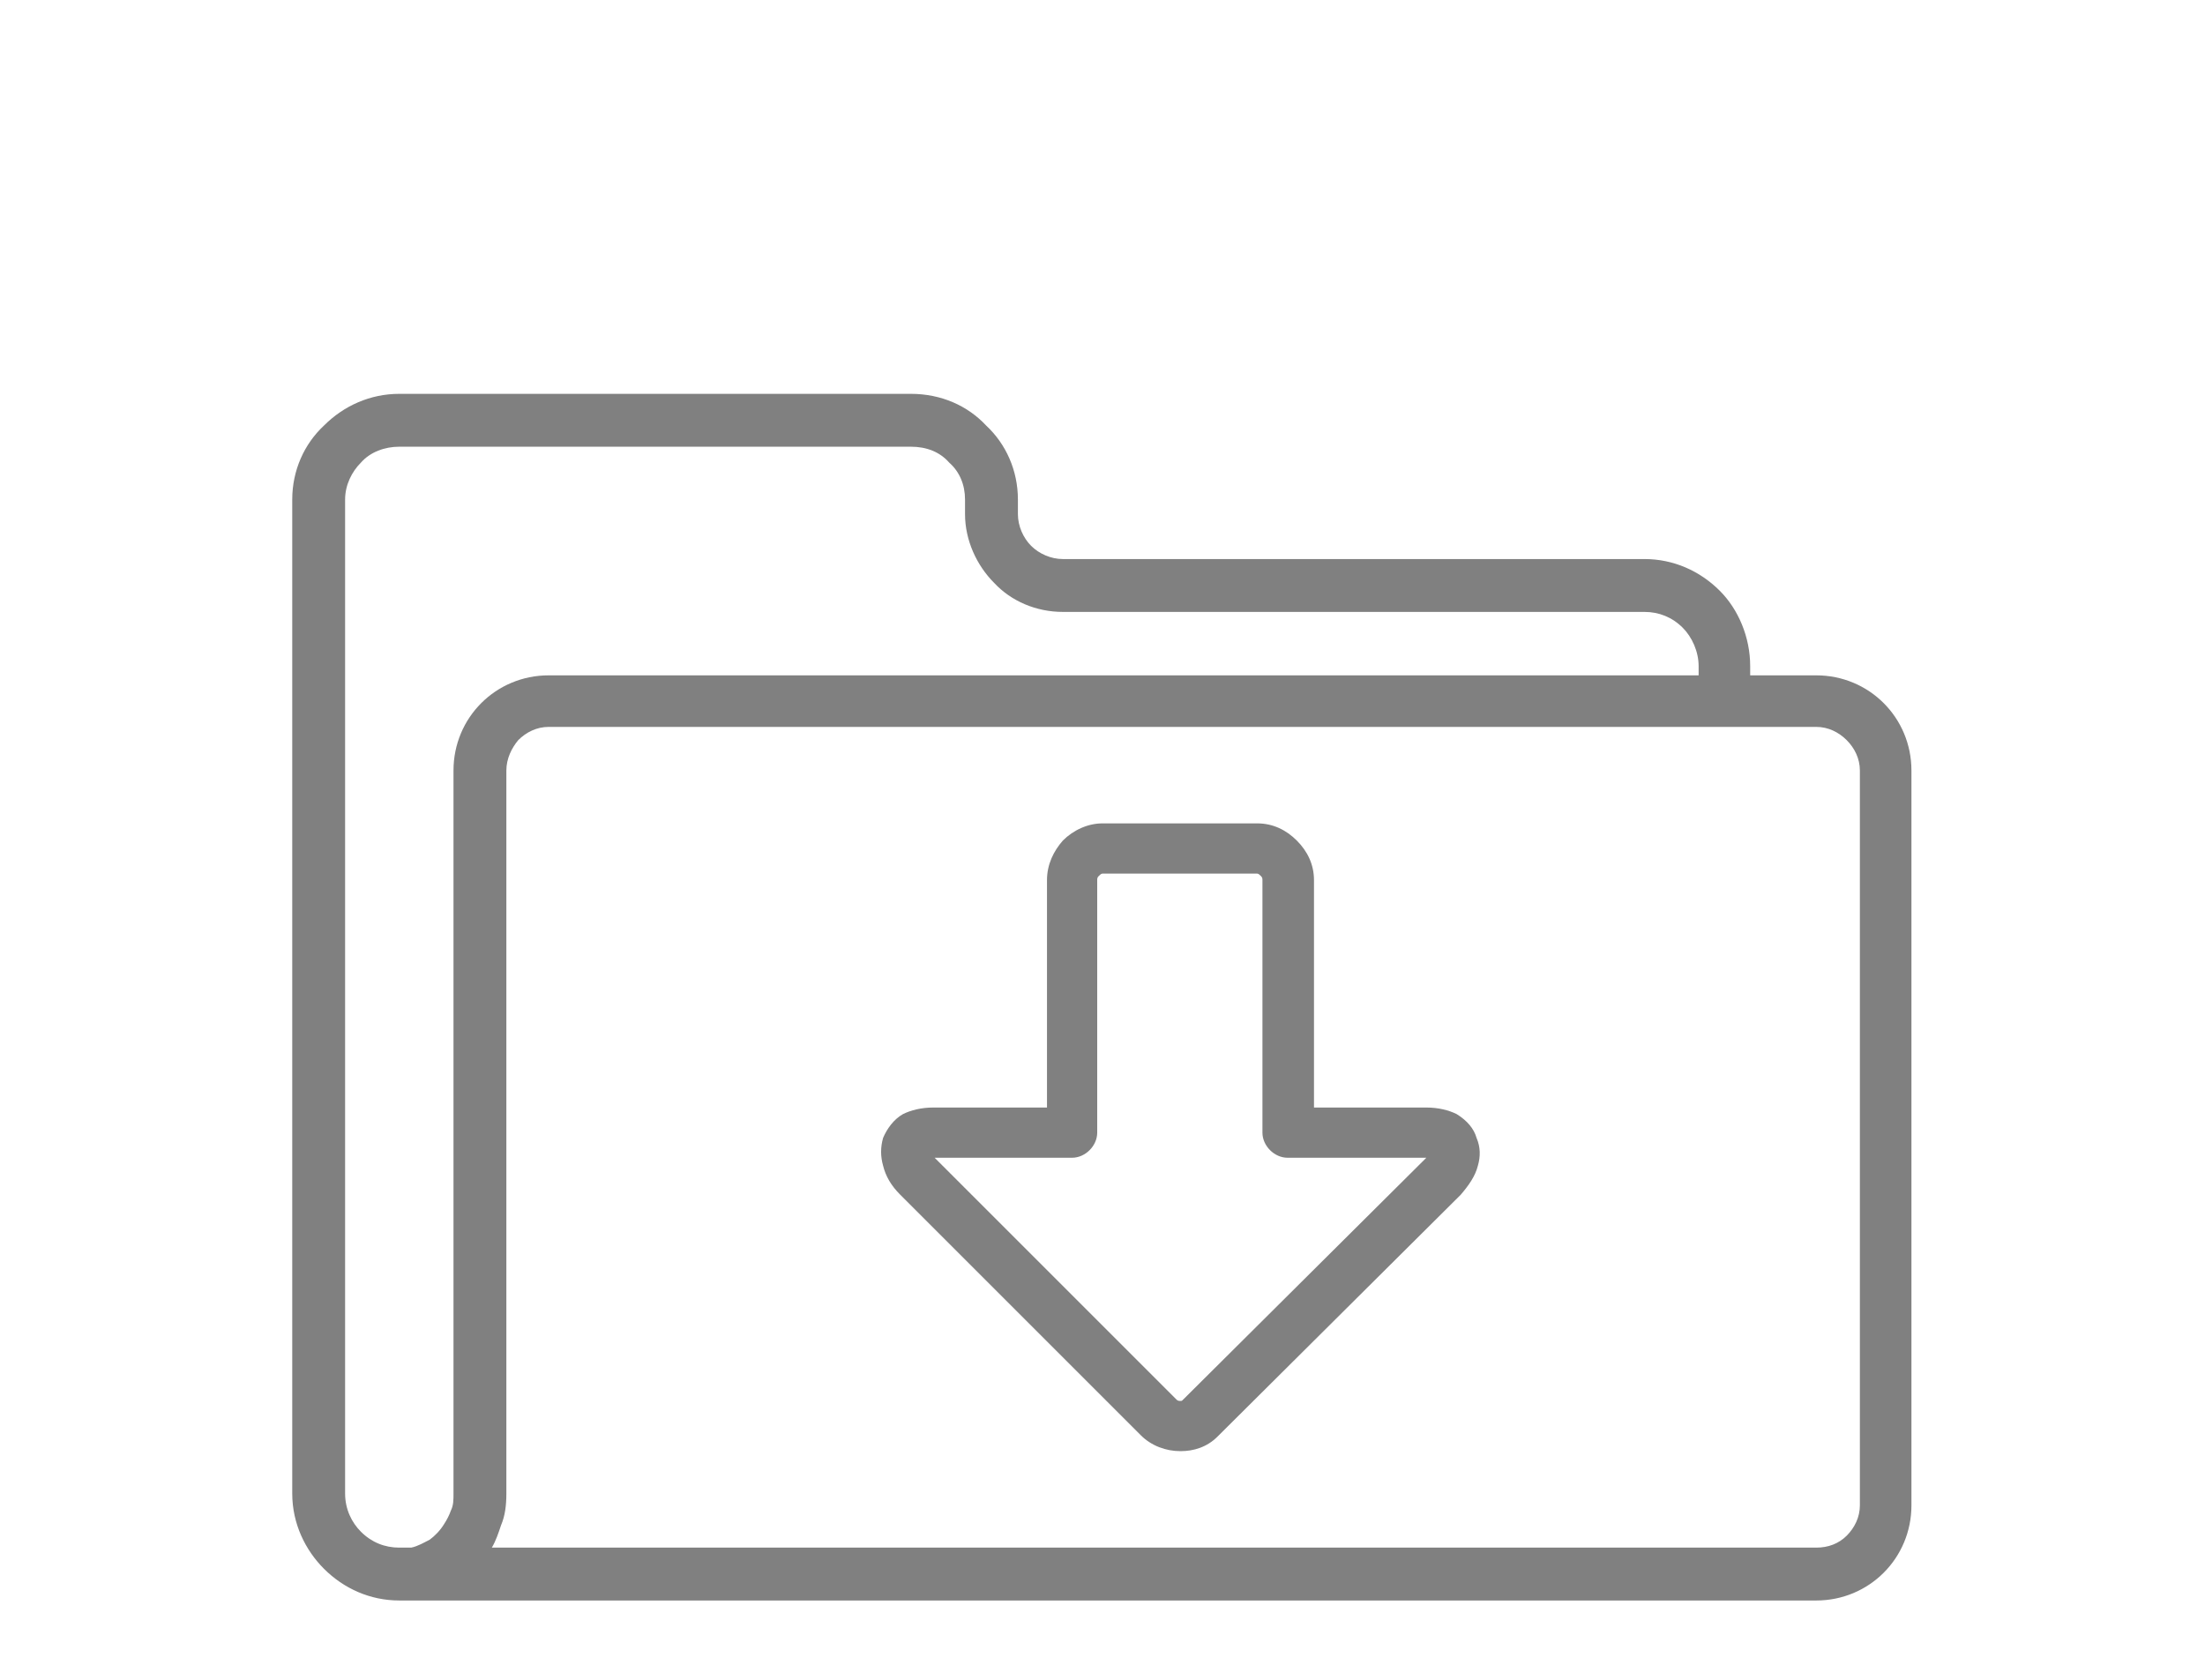 <?xml version="1.0" encoding="UTF-8"?>
<!DOCTYPE svg PUBLIC "-//W3C//DTD SVG 1.1//EN" "http://www.w3.org/Graphics/SVG/1.1/DTD/svg11.dtd">
<!-- Creator: CorelDRAW 2018 (64-Bit) -->
<svg xmlns="http://www.w3.org/2000/svg" xml:space="preserve" width="42px" height="32px" version="1.1" style="shape-rendering:geometricPrecision; text-rendering:geometricPrecision; image-rendering:optimizeQuality; fill-rule:evenodd; clip-rule:evenodd"
viewBox="0 0 1.668 1.271"
 xmlns:xlink="http://www.w3.org/1999/xlink">
 <defs>
  <style type="text/css">
   <![CDATA[
    .fil0 {fill:none}
    .fil1 {fill:gray;fill-rule:nonzero}
   ]]>
  </style>
 </defs>
 <g id="Layer_x0020_1">
  <g id="_2815583859632">
   <rect class="fil0" width="1.668" height="1.271"/>
   <g>
    <path class="fil1" d="M0.302 1.211c-0.022,0 -0.042,-0.009 -0.057,-0.024 -0.014,-0.014 -0.024,-0.034 -0.024,-0.057l0 -0.752c0,-0.022 0.009,-0.042 0.024,-0.056 0.015,-0.015 0.035,-0.024 0.057,-0.024l0.387 0c0.023,0 0.043,0.009 0.057,0.024 0.015,0.014 0.024,0.034 0.024,0.056l0 0.011c0,0.009 0.004,0.018 0.01,0.024 0.006,0.006 0.015,0.01 0.024,0.01l0.44 0c0.022,0 0.042,0.009 0.057,0.024 0.014,0.014 0.023,0.035 0.023,0.057l0 0.007 0.05 0c0.02,0 0.038,0.008 0.051,0.021 0.013,0.013 0.021,0.031 0.021,0.051l0 0.556c0,0.02 -0.008,0.038 -0.021,0.051 -0.013,0.013 -0.031,0.021 -0.051,0.021l-1.072 0zm-0.029 -0.052c0.008,0.008 0.018,0.012 0.029,0.012l0.004 0 0.005 0c0.005,-0.001 0.01,-0.004 0.014,-0.006 0.004,-0.003 0.008,-0.007 0.011,-0.012 0.002,-0.003 0.004,-0.007 0.005,-0.01 0.002,-0.004 0.002,-0.008 0.002,-0.013l0 -0.547c0,-0.02 0.008,-0.038 0.021,-0.051 0.013,-0.013 0.031,-0.021 0.051,-0.021l0.87 0 0 -0.007c0,-0.011 -0.005,-0.022 -0.012,-0.029 -0.008,-0.008 -0.018,-0.012 -0.029,-0.012l-0.44 0c-0.02,0 -0.039,-0.008 -0.052,-0.022 -0.013,-0.013 -0.022,-0.032 -0.022,-0.052l0 -0.011c0,-0.011 -0.004,-0.021 -0.012,-0.028 -0.007,-0.008 -0.017,-0.012 -0.029,-0.012l-0.387 0c-0.011,0 -0.022,0.004 -0.029,0.012 -0.007,0.007 -0.012,0.017 -0.012,0.028l0 0.752c0,0.012 0.005,0.022 0.012,0.029zm0.11 -0.167l0 0.138c0,0.009 -0.001,0.017 -0.004,0.024 -0.002,0.006 -0.004,0.012 -0.007,0.017l1.002 0c0.009,0 0.017,-0.003 0.023,-0.009 0.006,-0.006 0.01,-0.014 0.01,-0.023l0 -0.556c0,-0.009 -0.004,-0.017 -0.01,-0.023 -0.006,-0.006 -0.014,-0.01 -0.023,-0.01l-0.959 0c-0.009,0 -0.017,0.004 -0.023,0.01 -0.005,0.006 -0.009,0.014 -0.009,0.023l0 0.409z"/>
    <path class="fil1" d="M1.079 0.838c0.009,0 0.017,0.002 0.023,0.005 0.008,0.005 0.013,0.011 0.015,0.018 0.003,0.007 0.003,0.014 0.001,0.021 -0.002,0.008 -0.007,0.015 -0.013,0.022l-0.184 0.183c-0.008,0.008 -0.018,0.011 -0.028,0.011 -0.011,0 -0.022,-0.004 -0.03,-0.012l-0.182 -0.182c-0.007,-0.007 -0.011,-0.014 -0.013,-0.022 -0.002,-0.007 -0.002,-0.014 0,-0.021 0.003,-0.007 0.008,-0.014 0.015,-0.018 0.006,-0.003 0.014,-0.005 0.023,-0.005l0.086 0 0 -0.172c0,-0.012 0.005,-0.022 0.012,-0.03 0.008,-0.008 0.019,-0.013 0.03,-0.013l0.117 0c0.012,0 0.022,0.005 0.03,0.013 0.008,0.008 0.013,0.018 0.013,0.03l0 0.172 0.085 0zm-0.001 0.039l0.001 -0.001 -0.105 0c-0.01,0 -0.019,-0.009 -0.019,-0.019l0 -0.191c0,-0.001 0,-0.002 -0.001,-0.003 -0.001,-0.001 -0.002,-0.002 -0.003,-0.002l-0.117 0c-0.001,0 -0.002,0.001 -0.003,0.002 -0.001,0.001 -0.001,0.002 -0.001,0.003l0 0.191c0,0.01 -0.009,0.019 -0.019,0.019l-0.104 0 0.183 0.183c0.001,0.001 0.002,0.001 0.003,0.001 0.001,0 0.001,0 0.002,-0.001l0.183 -0.182z"/>
   </g>
  </g>
 </g>
</svg>
